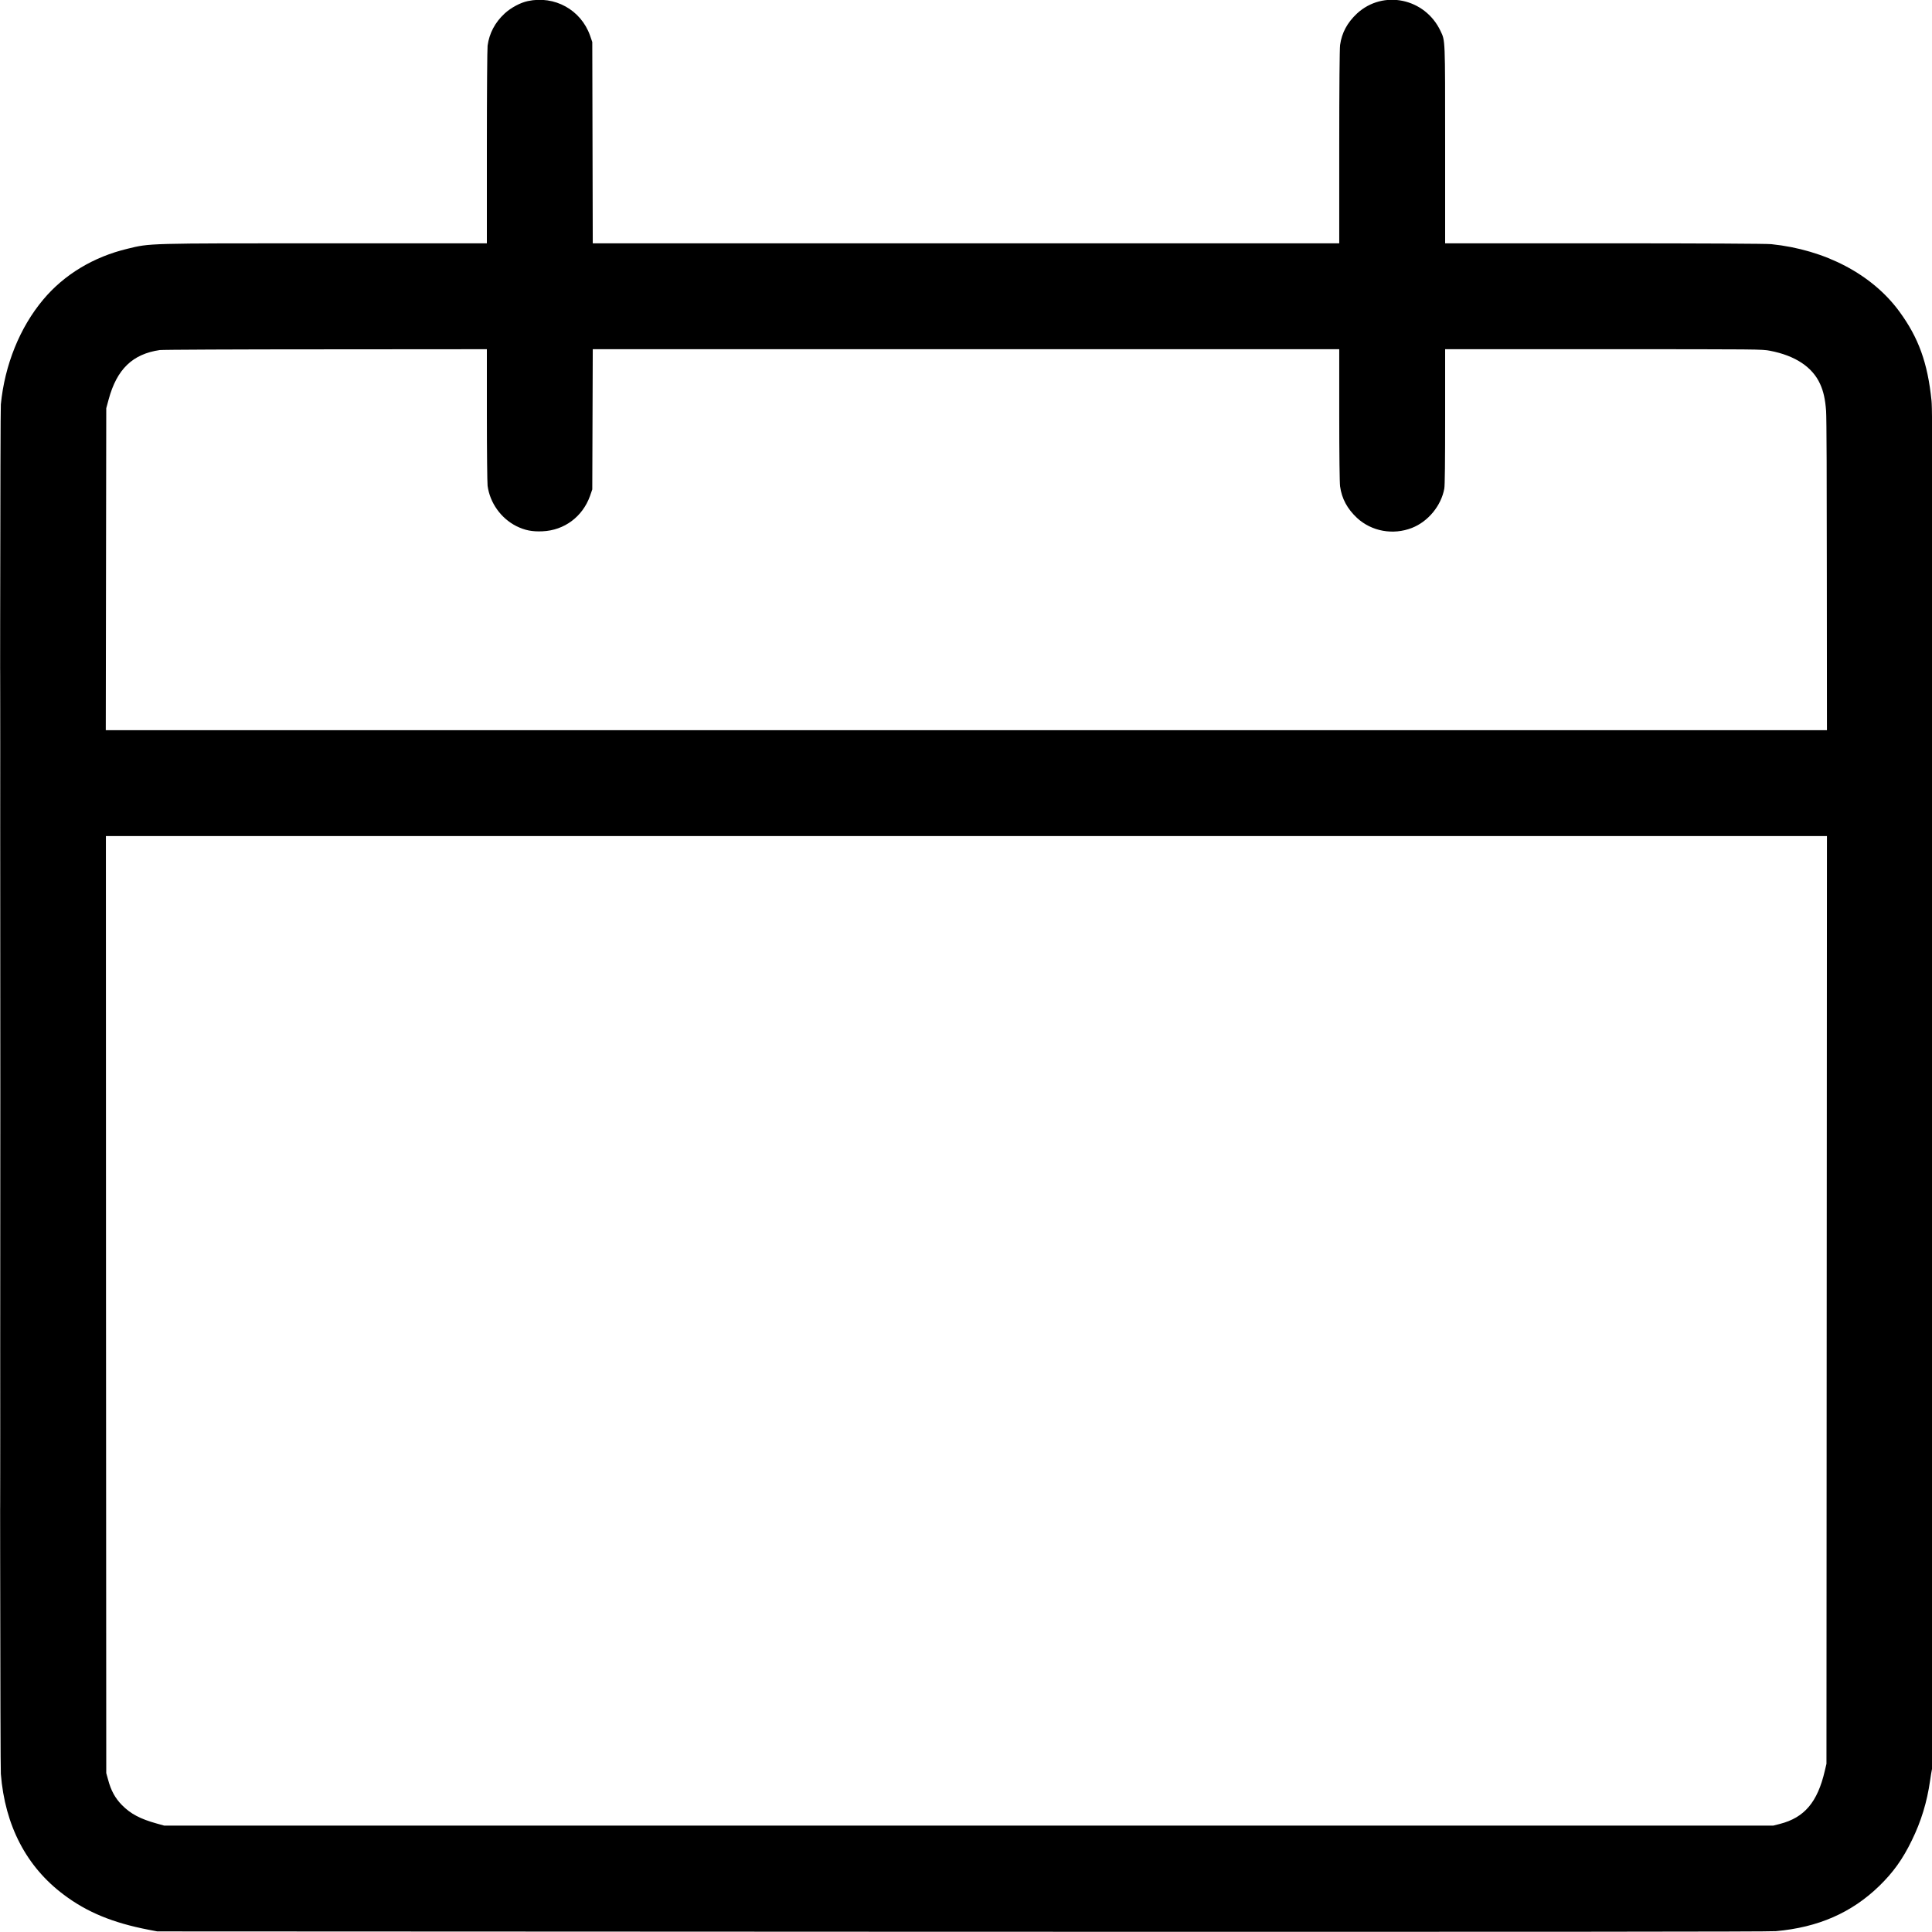<svg width="16" height="16" viewBox="0 0 16 16" fill="none" xmlns="http://www.w3.org/2000/svg">
<path fill-rule="evenodd" clip-rule="evenodd" d="M4.371 0.009C4.309 0.022 4.231 0.064 4.179 0.112C4.099 0.186 4.052 0.276 4.038 0.378C4.035 0.405 4.032 0.758 4.032 1.22L4.032 2.015L2.699 2.015C1.207 2.015 1.245 2.014 1.056 2.06C0.775 2.127 0.531 2.274 0.358 2.481C0.164 2.712 0.039 3.022 0.007 3.349C-0.003 3.446 -0.003 14.573 0.007 14.691C0.041 15.119 0.219 15.46 0.528 15.691C0.72 15.836 0.935 15.924 1.229 15.981L1.302 15.995L7.965 15.998C12.76 15.999 14.649 15.998 14.707 15.993C15.057 15.962 15.334 15.841 15.563 15.619C15.678 15.507 15.757 15.398 15.833 15.241C15.91 15.084 15.959 14.923 15.984 14.747C15.989 14.709 15.997 14.665 16 14.65C16.004 14.633 16.006 12.639 16.006 9.019C16.006 4.021 16.005 3.404 15.996 3.318C15.964 3.005 15.889 2.797 15.729 2.579C15.504 2.272 15.116 2.068 14.669 2.022C14.631 2.018 14.113 2.015 13.288 2.015L11.968 2.015L11.968 1.201C11.968 0.309 11.969 0.34 11.93 0.257C11.802 -0.015 11.455 -0.088 11.238 0.112C11.158 0.187 11.112 0.271 11.098 0.373C11.094 0.401 11.091 0.721 11.091 1.217L11.091 2.015H8H4.909L4.907 1.181L4.905 0.348L4.886 0.293C4.81 0.081 4.593 -0.039 4.371 0.009ZM1.323 2.899C1.098 2.932 0.968 3.057 0.9 3.307L0.88 3.381L0.878 4.714L0.876 6.047H8.003H15.13L15.129 4.769C15.129 4.002 15.127 3.456 15.123 3.404C15.116 3.307 15.101 3.24 15.073 3.179C15.009 3.039 14.867 2.945 14.659 2.905C14.592 2.892 14.575 2.892 13.28 2.892H11.968V3.451C11.968 3.824 11.966 4.022 11.961 4.047C11.935 4.188 11.828 4.319 11.693 4.372C11.537 4.433 11.359 4.401 11.238 4.289C11.158 4.214 11.112 4.13 11.098 4.028C11.094 4.001 11.091 3.765 11.091 3.437L11.091 2.892H8H4.909L4.907 3.473L4.905 4.053L4.886 4.108C4.824 4.28 4.673 4.392 4.493 4.4C4.407 4.404 4.347 4.392 4.276 4.357C4.148 4.292 4.057 4.164 4.038 4.023C4.035 3.997 4.032 3.737 4.032 3.434L4.032 2.892L2.696 2.893C1.961 2.893 1.343 2.896 1.323 2.899ZM0.003 9.017C0.003 12.112 0.004 13.379 0.005 11.831C0.006 10.283 0.006 7.75 0.005 6.202C0.004 4.654 0.003 5.921 0.003 9.017ZM0.878 10.804L0.88 14.684L0.895 14.738C0.919 14.829 0.954 14.892 1.01 14.949C1.082 15.022 1.162 15.064 1.299 15.102L1.36 15.119H8.022H14.685L14.74 15.105C14.943 15.053 15.052 14.925 15.112 14.666L15.126 14.607L15.128 10.765L15.13 6.924H8.003H0.877L0.878 10.804Z" fill="currentColor"/>
</svg>
